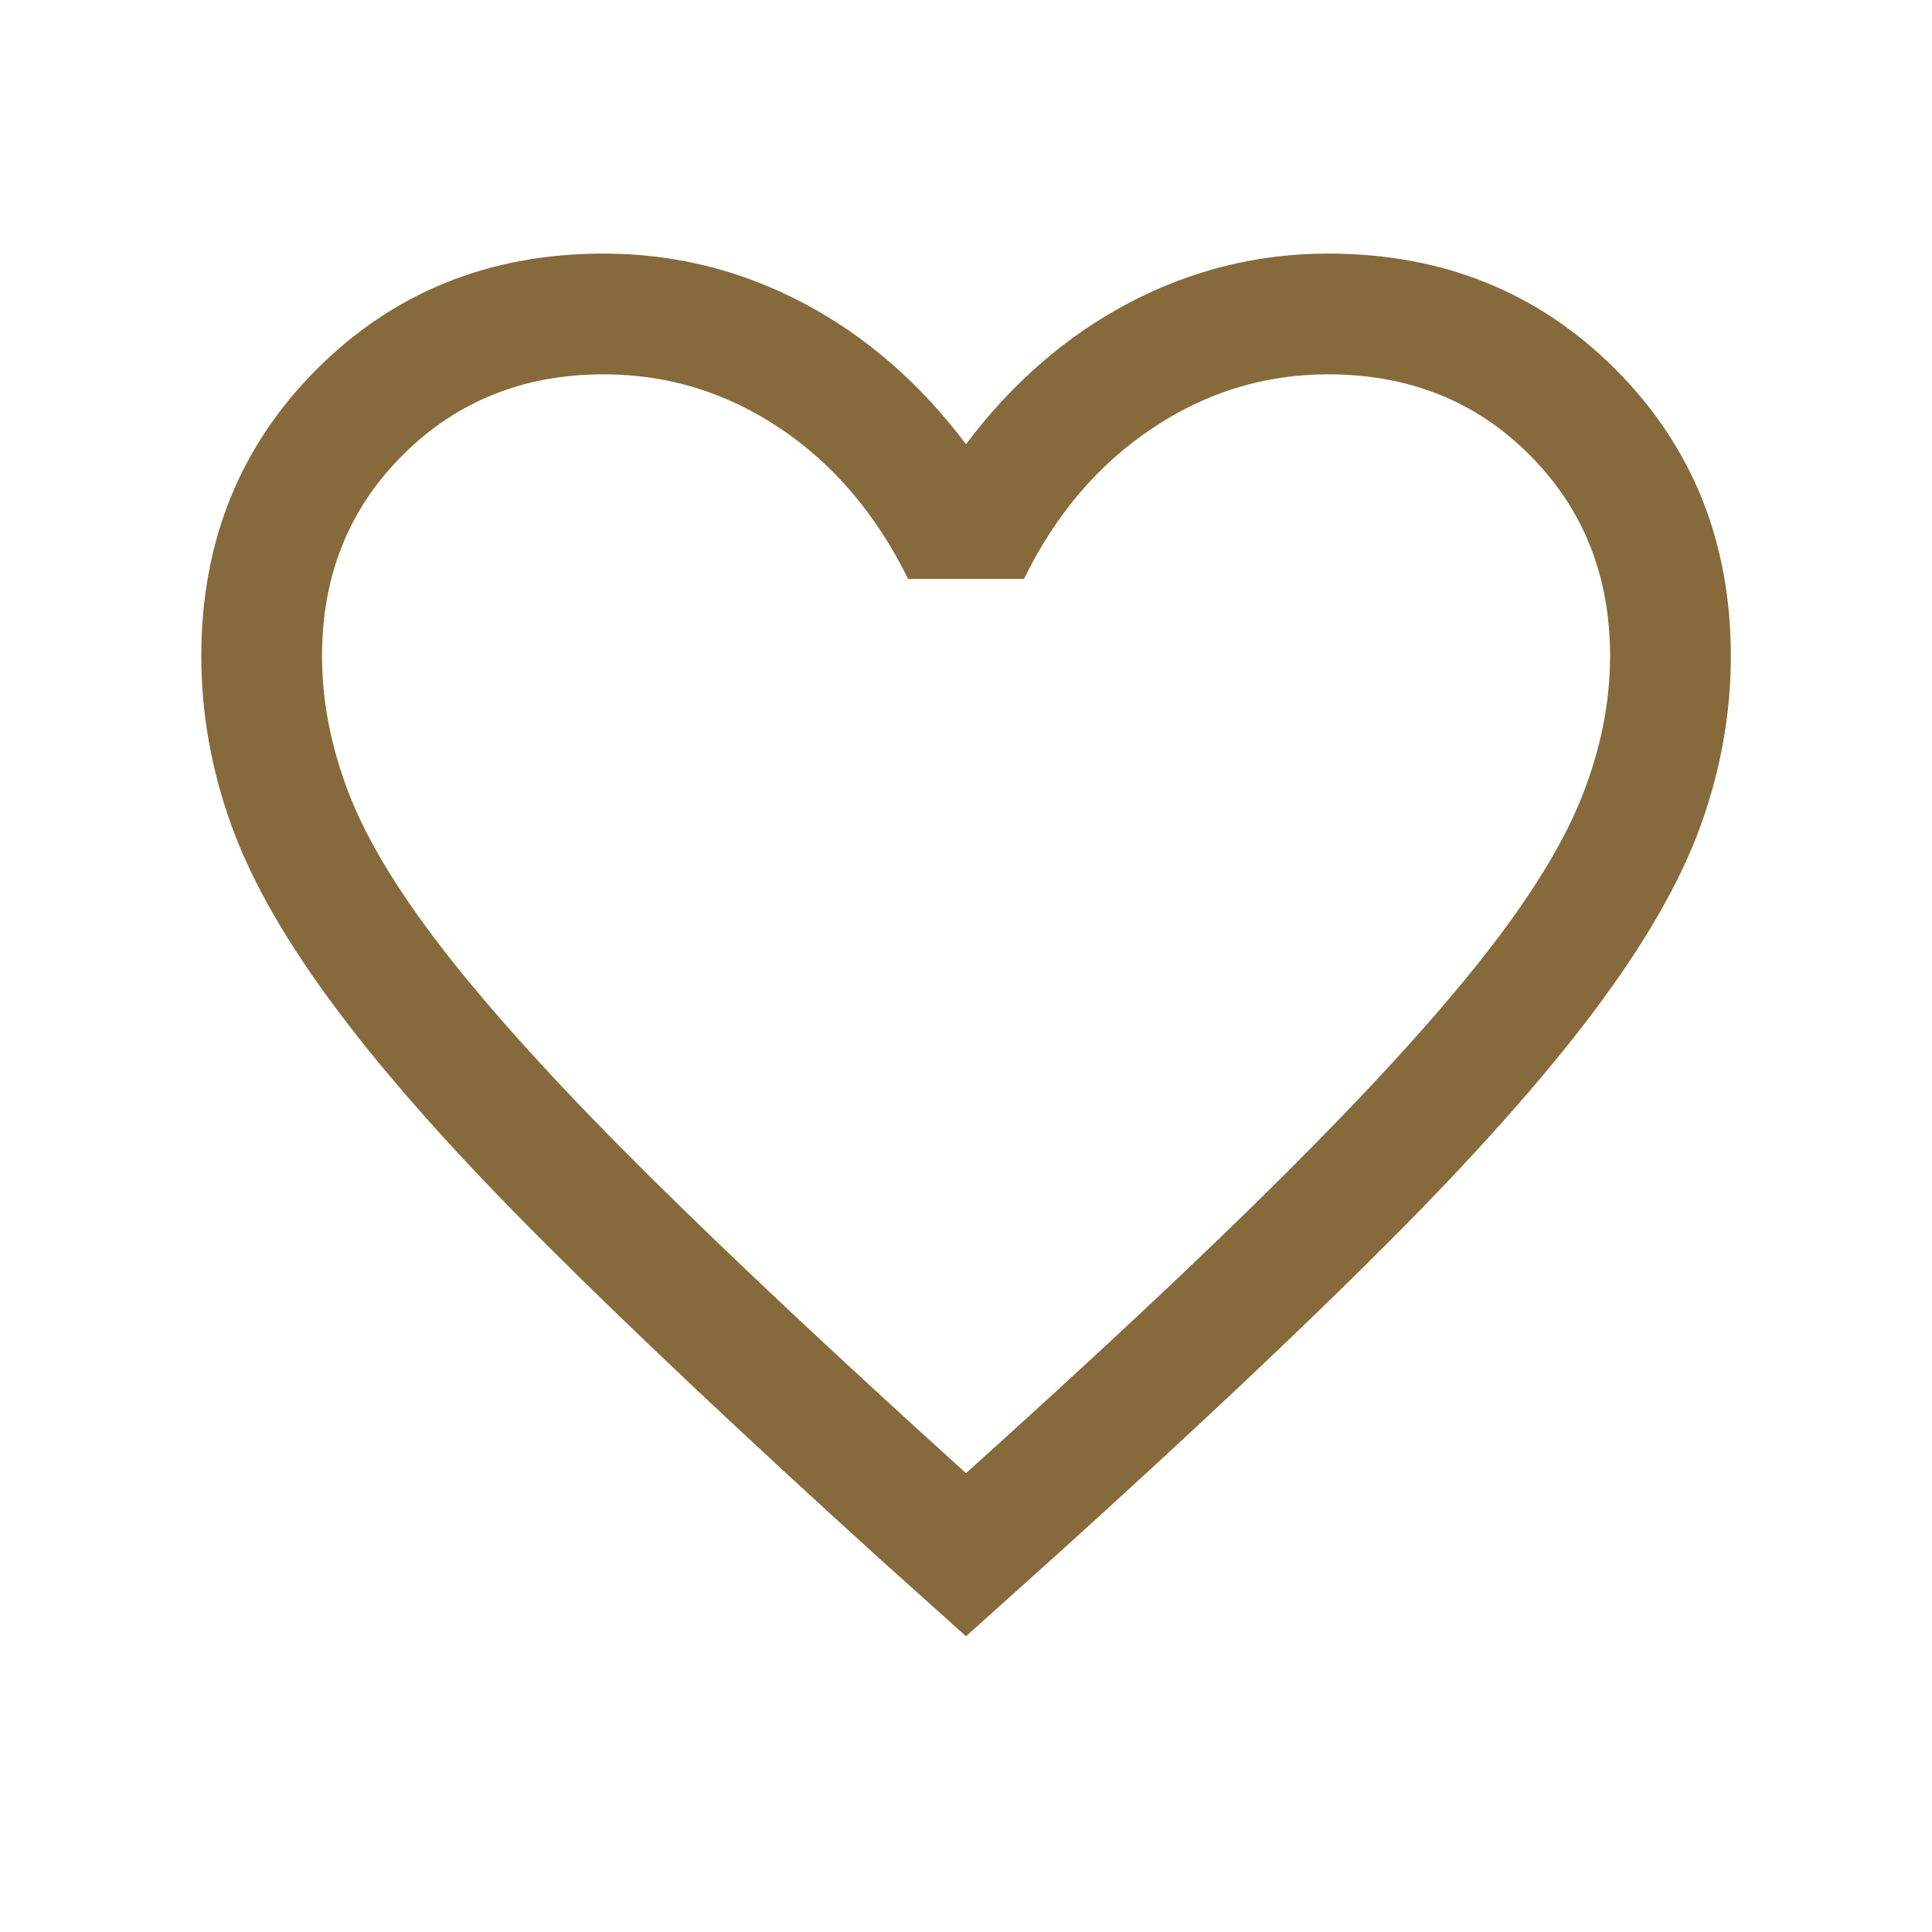 <svg width="16" height="16" viewBox="0 0 16 16" fill="none" xmlns="http://www.w3.org/2000/svg">
<path d="M8 13.551L7.264 12.89C6.159 11.887 5.245 11.026 4.523 10.305C3.8 9.585 3.227 8.943 2.805 8.381C2.382 7.819 2.087 7.307 1.919 6.843C1.751 6.38 1.667 5.91 1.667 5.433C1.667 4.487 1.986 3.695 2.624 3.057C3.262 2.419 4.054 2.1 5 2.1C5.582 2.1 6.132 2.236 6.65 2.508C7.168 2.781 7.618 3.171 8 3.679C8.382 3.171 8.832 2.781 9.35 2.508C9.868 2.236 10.418 2.1 11 2.1C11.946 2.1 12.739 2.419 13.377 3.057C14.015 3.695 14.334 4.487 14.334 5.433C14.334 5.91 14.25 6.38 14.082 6.843C13.914 7.307 13.618 7.819 13.196 8.381C12.773 8.943 12.201 9.585 11.481 10.305C10.761 11.026 9.846 11.887 8.736 12.89L8 13.551ZM8 12.2C9.067 11.24 9.945 10.418 10.634 9.732C11.322 9.047 11.867 8.451 12.267 7.946C12.667 7.44 12.945 6.991 13.1 6.599C13.256 6.206 13.334 5.818 13.334 5.433C13.334 4.767 13.111 4.211 12.667 3.767C12.223 3.322 11.667 3.1 11 3.1C10.474 3.1 9.987 3.249 9.541 3.548C9.094 3.847 8.74 4.262 8.48 4.795H7.521C7.256 4.258 6.901 3.841 6.457 3.545C6.012 3.248 5.527 3.1 5 3.1C4.338 3.1 3.783 3.322 3.337 3.767C2.89 4.211 2.667 4.767 2.667 5.433C2.667 5.818 2.745 6.206 2.9 6.599C3.056 6.991 3.334 7.44 3.734 7.946C4.134 8.451 4.678 9.046 5.367 9.729C6.056 10.412 6.934 11.236 8 12.2Z" fill="#876A3B"/>
</svg>
